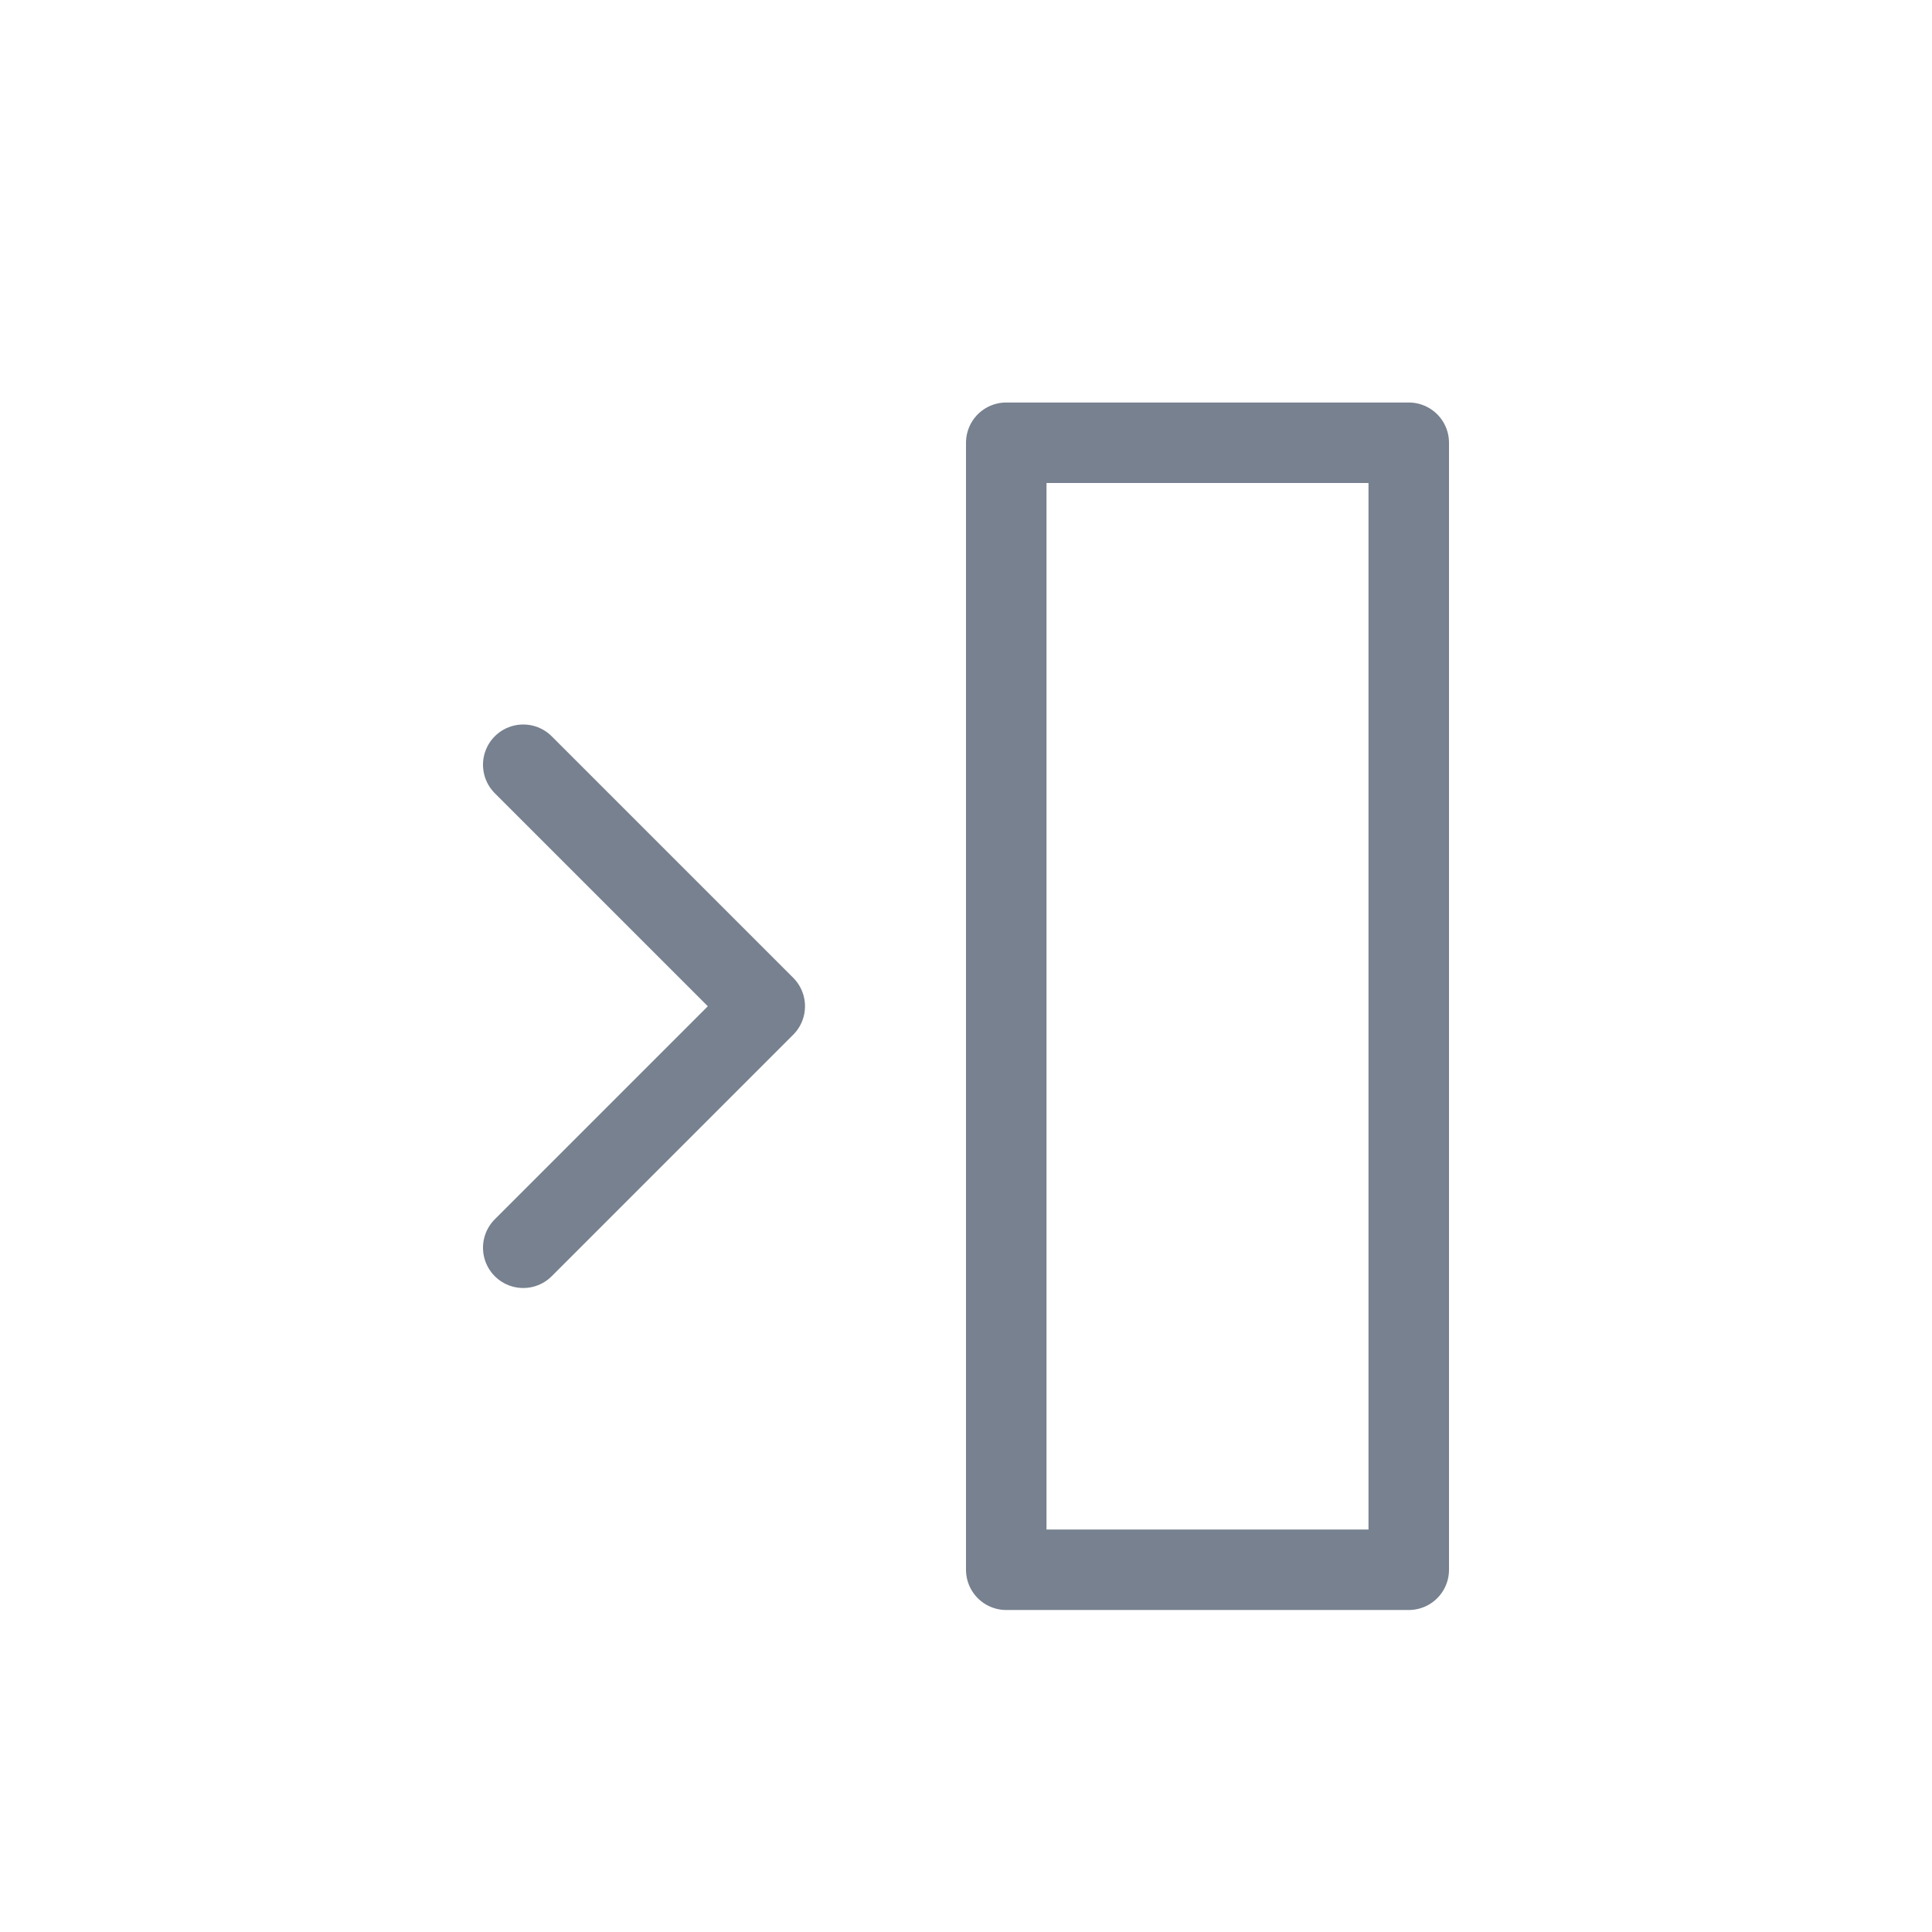 <?xml version="1.0" encoding="UTF-8" standalone="no"?>
<!--

    Copyright (C) 2017-2018 Dremio Corporation

    Licensed under the Apache License, Version 2.0 (the "License");
    you may not use this file except in compliance with the License.
    You may obtain a copy of the License at

        http://www.apache.org/licenses/LICENSE-2.0

    Unless required by applicable law or agreed to in writing, software
    distributed under the License is distributed on an "AS IS" BASIS,
    WITHOUT WARRANTIES OR CONDITIONS OF ANY KIND, either express or implied.
    See the License for the specific language governing permissions and
    limitations under the License.

-->
<svg width="24px" height="24px" viewBox="0 0 24 24" version="1.1" xmlns="http://www.w3.org/2000/svg" xmlns:xlink="http://www.w3.org/1999/xlink" xmlns:sketch="http://www.bohemiancoding.com/sketch/ns">
    <!-- Generator: Sketch 3.5.1 (25234) - http://www.bohemiancoding.com/sketch -->
    <title>Icon/Collapse</title>
    <desc>Created with Sketch.</desc>
    <defs></defs>
    <g id="Icons" stroke="none" stroke-width="1" fill="none" fill-rule="evenodd" sketch:type="MSPage">
        <g id="Icon/Collapse" sketch:type="MSArtboardGroup">
            <g sketch:type="MSLayerGroup">
                <g id="icon-box-24-copy-10" sketch:type="MSShapeGroup">
                    <rect id="icon-box-24" x="0" y="0" width="24" height="24"></rect>
                </g>
                <g transform="translate(12, 12.5) scale(-1, 1) translate(-12, -12.5) translate(6, 5)" stroke-linecap="round" id="Rectangle-247-+-Stroke-2594" stroke="#77818F" sketch:type="MSShapeGroup" stroke-linejoin="round">
                    <g transform="translate(0.5, 0.5)">
                        <rect id="Rectangle-247" x="-8.8817842e-14" y="2.27373675e-13" width="5" height="14"></rect>
                        <path d="M12.5,5.5 L9.5,8.5 L6.5,5.5" id="Stroke-2594" transform="translate(9.5, 7) rotate(-270) translate(-9.5, -7) "></path>
                    </g>
                </g>
            </g>
        </g>
    </g>
</svg>
